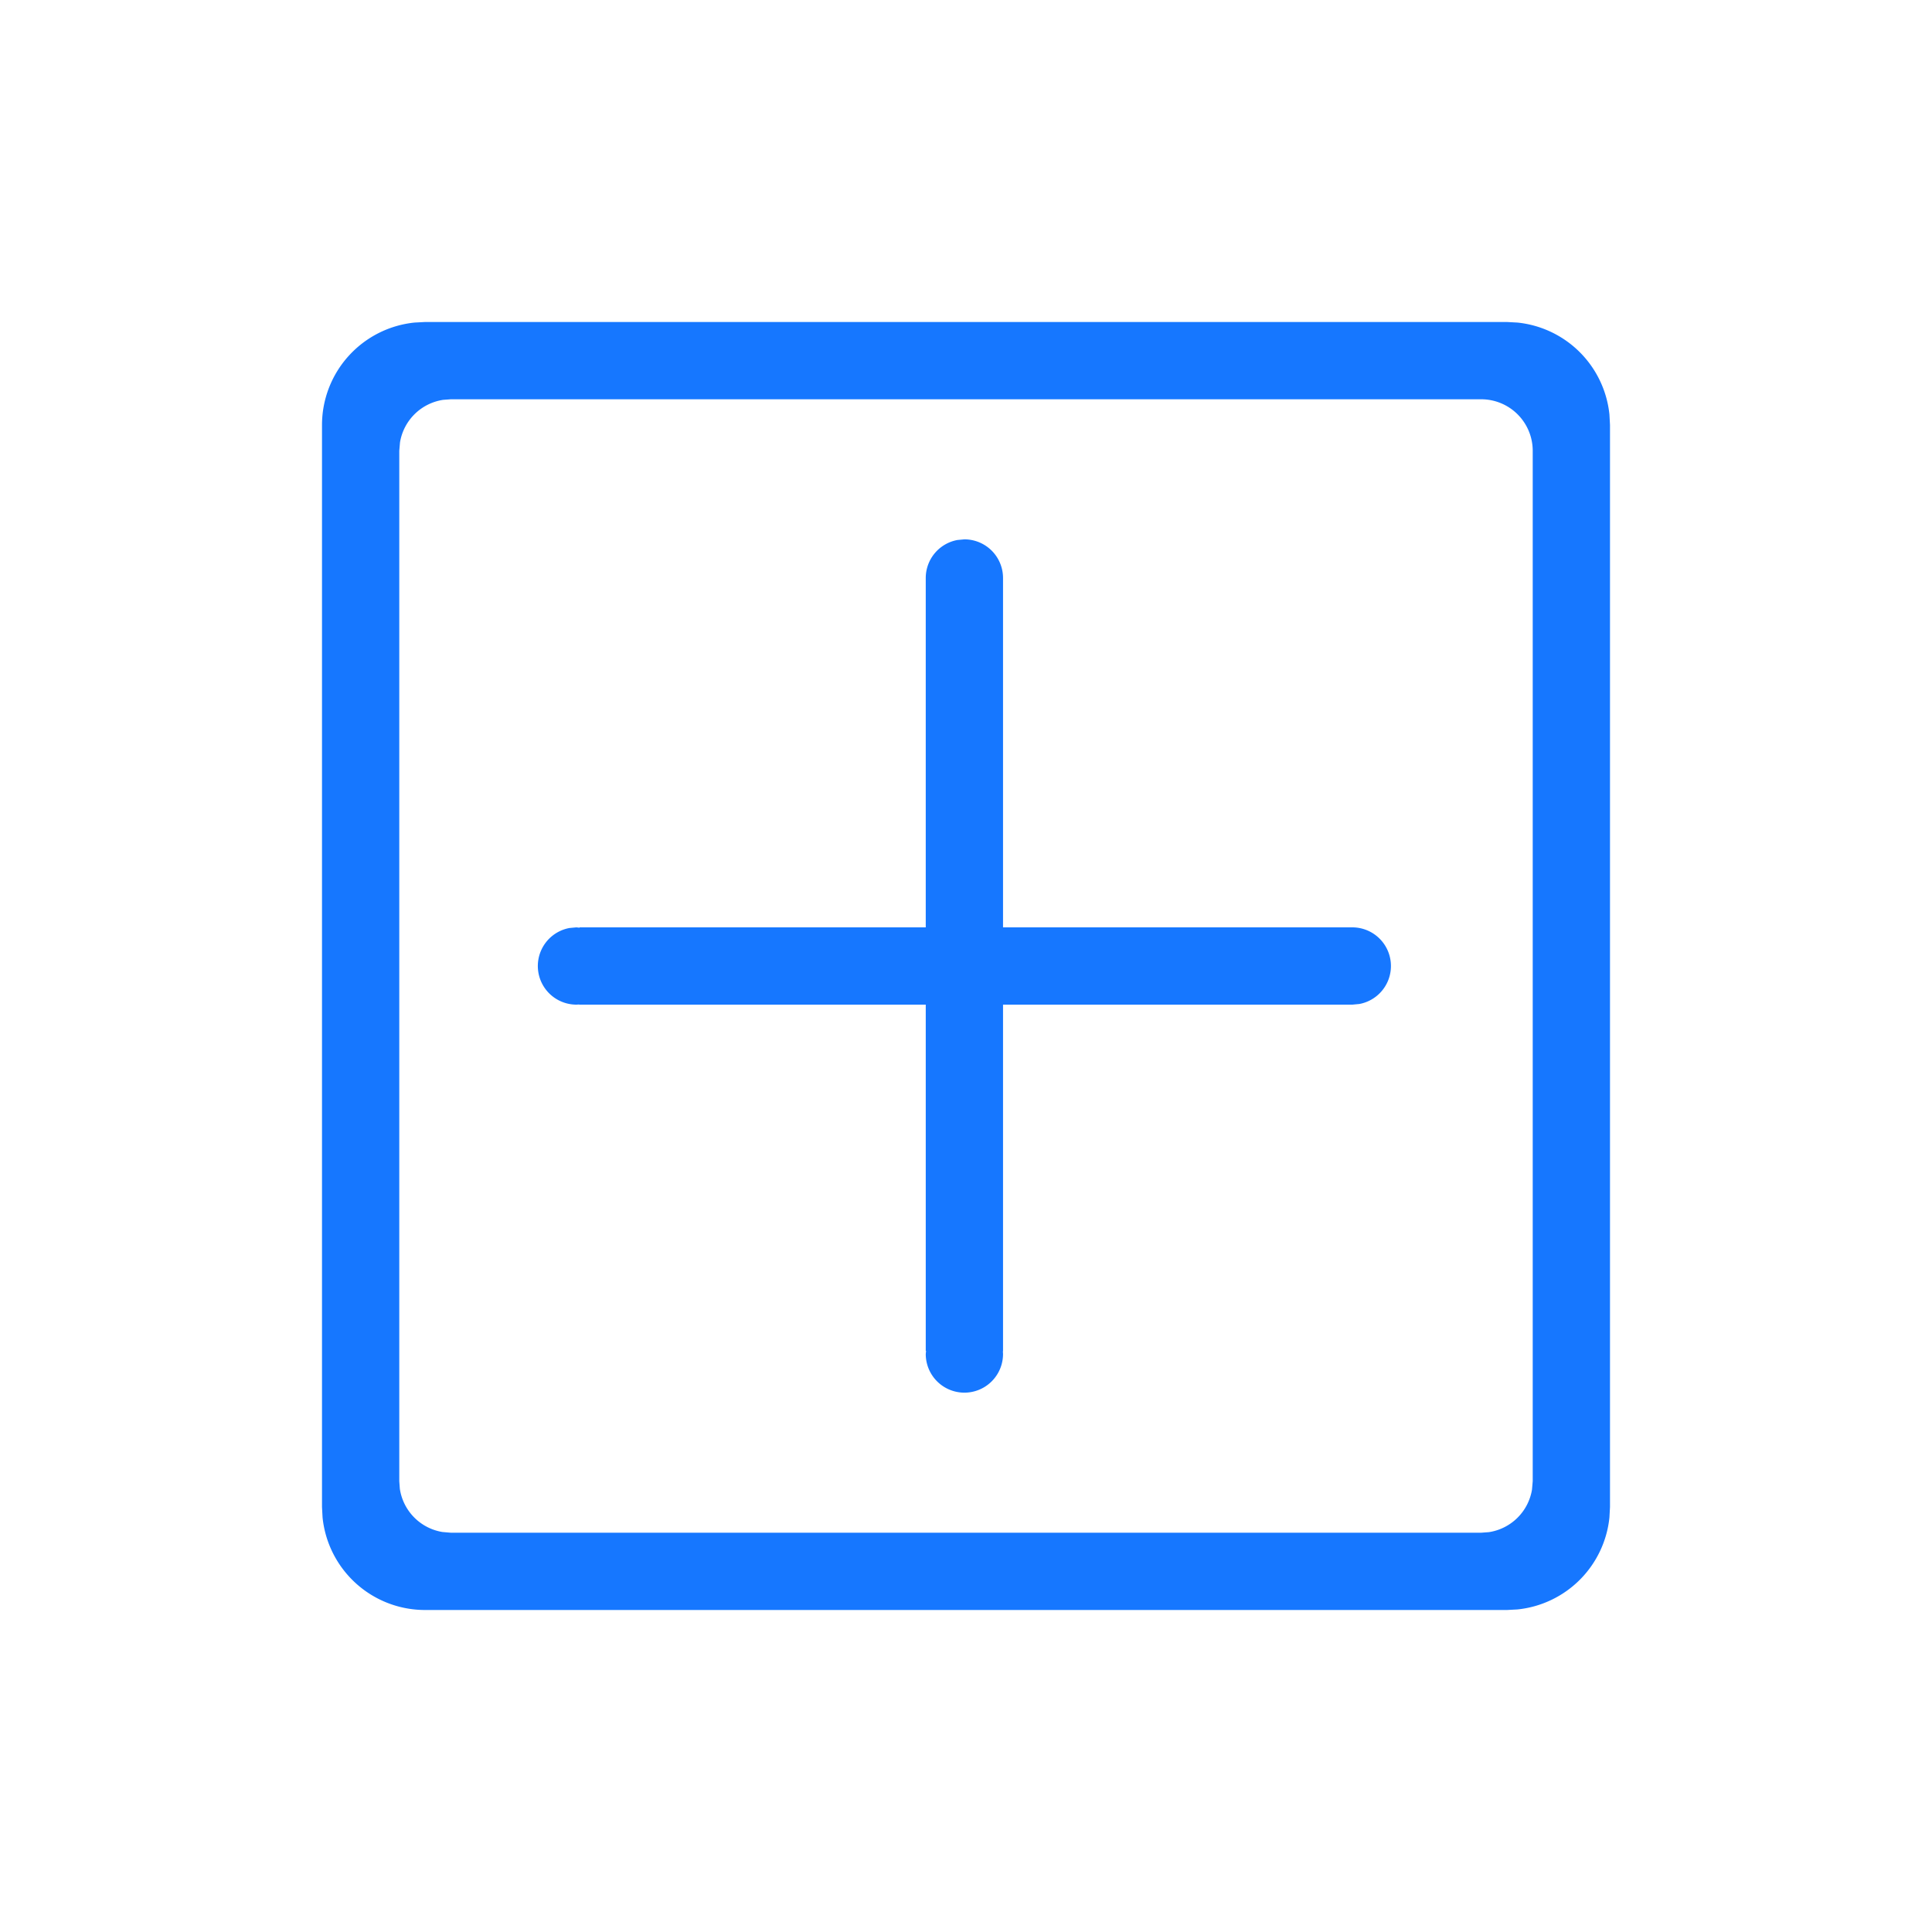 <?xml version="1.0" standalone="no"?><!DOCTYPE svg PUBLIC "-//W3C//DTD SVG 1.1//EN" "http://www.w3.org/Graphics/SVG/1.1/DTD/svg11.dtd"><svg t="1725848287943" class="icon" viewBox="0 0 1024 1024" version="1.1" xmlns="http://www.w3.org/2000/svg" p-id="4274" data-spm-anchor-id="a313x.search_index.0.i1.26c13a81NUcvU8" xmlns:xlink="http://www.w3.org/1999/xlink" width="200" height="200"><path d="M798.72 170.667l5.547 0.299a54.613 54.613 0 0 1 48.768 48.725L853.333 225.28v573.44l-0.299 5.547a54.613 54.613 0 0 1-48.725 48.768L798.72 853.333H225.28a54.613 54.613 0 0 1-54.315-49.067L170.667 798.72V225.28a54.613 54.613 0 0 1 49.067-54.315L225.28 170.667h573.44z m-13.653 40.96H238.933l-4.053 0.299a27.307 27.307 0 0 0-22.869 22.528L211.627 238.933v546.133l0.299 4.053a27.307 27.307 0 0 0 22.528 22.869l4.48 0.384h546.133l4.053-0.299a27.307 27.307 0 0 0 22.869-22.528l0.384-4.48V238.933a27.307 27.307 0 0 0-27.307-27.307zM511.147 285.867a20.48 20.48 0 0 1 20.48 20.48v185.173h185.173a20.48 20.48 0 0 1 3.669 40.619l-3.669 0.341h-185.173v183.467c-0.128 0.597 0 1.152 0 1.707a20.48 20.48 0 1 1-40.96 0l0.085-0.853 0.085-0.853H490.667v-183.467H307.2c-0.555-0.128-1.152 0-1.707 0a20.48 20.48 0 0 1-3.669-40.619l3.669-0.341 0.853 0.085 0.853 0.085v-0.171h183.467V306.347a20.48 20.48 0 0 1 16.811-20.139z" fill="#1677ff" p-id="4275" data-spm-anchor-id="a313x.search_index.0.i4.26c13a81NUcvU8" class="selected"></path></svg>